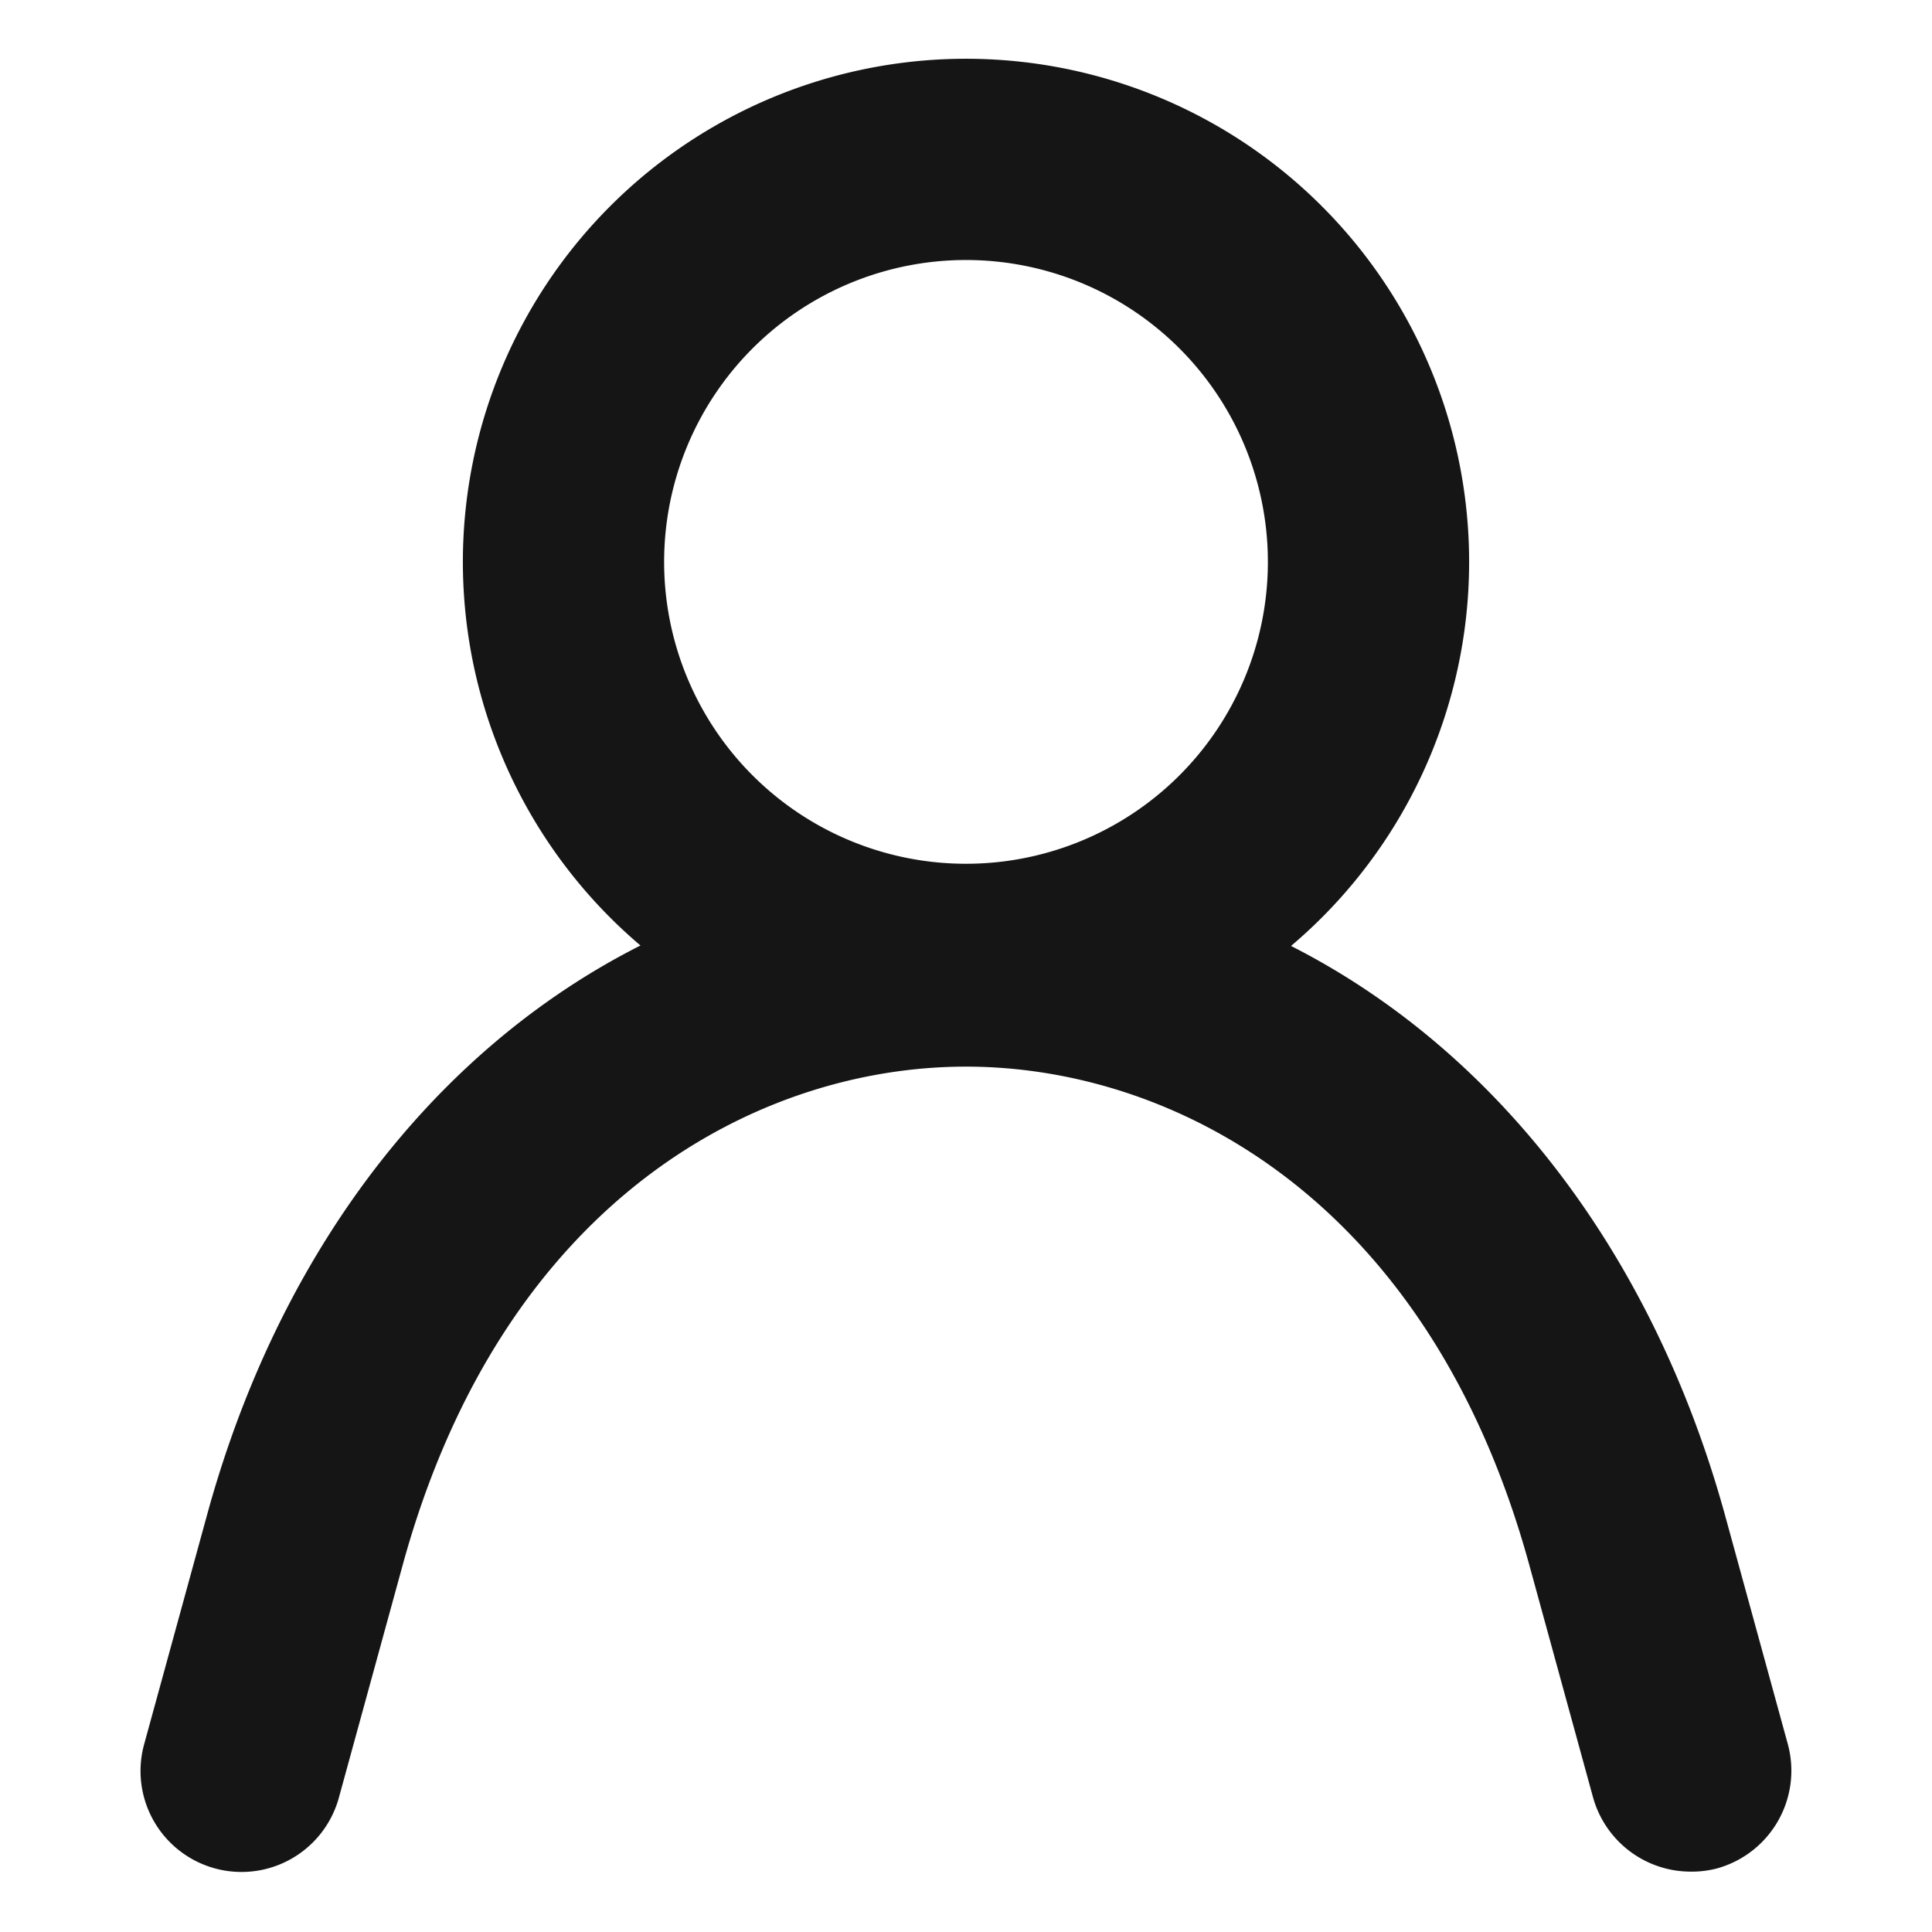<svg id="Слой_1" data-name="Слой 1" xmlns="http://www.w3.org/2000/svg" viewBox="0 0 24 24"><defs><style>.cls-1{fill:#151515;}</style></defs><path class="cls-1" d="M21,23.25a1.26,1.26,0,0,1-1.21-.92L19,19.45c-1.25-4.57-4.44-6.2-7-6.2s-5.75,1.63-7,6.2l-.79,2.88a1.25,1.25,0,0,1-2.42-.66l.79-2.88c1.35-4.89,5-8,9.42-8s8.07,3.15,9.42,8l.79,2.88a1.26,1.26,0,0,1-.88,1.54A1.24,1.24,0,0,1,21,23.25Z"/><path class="cls-1" d="M12,13.23A6.25,6.25,0,1,1,18.25,7,6.25,6.25,0,0,1,12,13.23Zm0-10A3.75,3.75,0,1,0,15.75,7,3.75,3.75,0,0,0,12,3.23Z"/></svg>